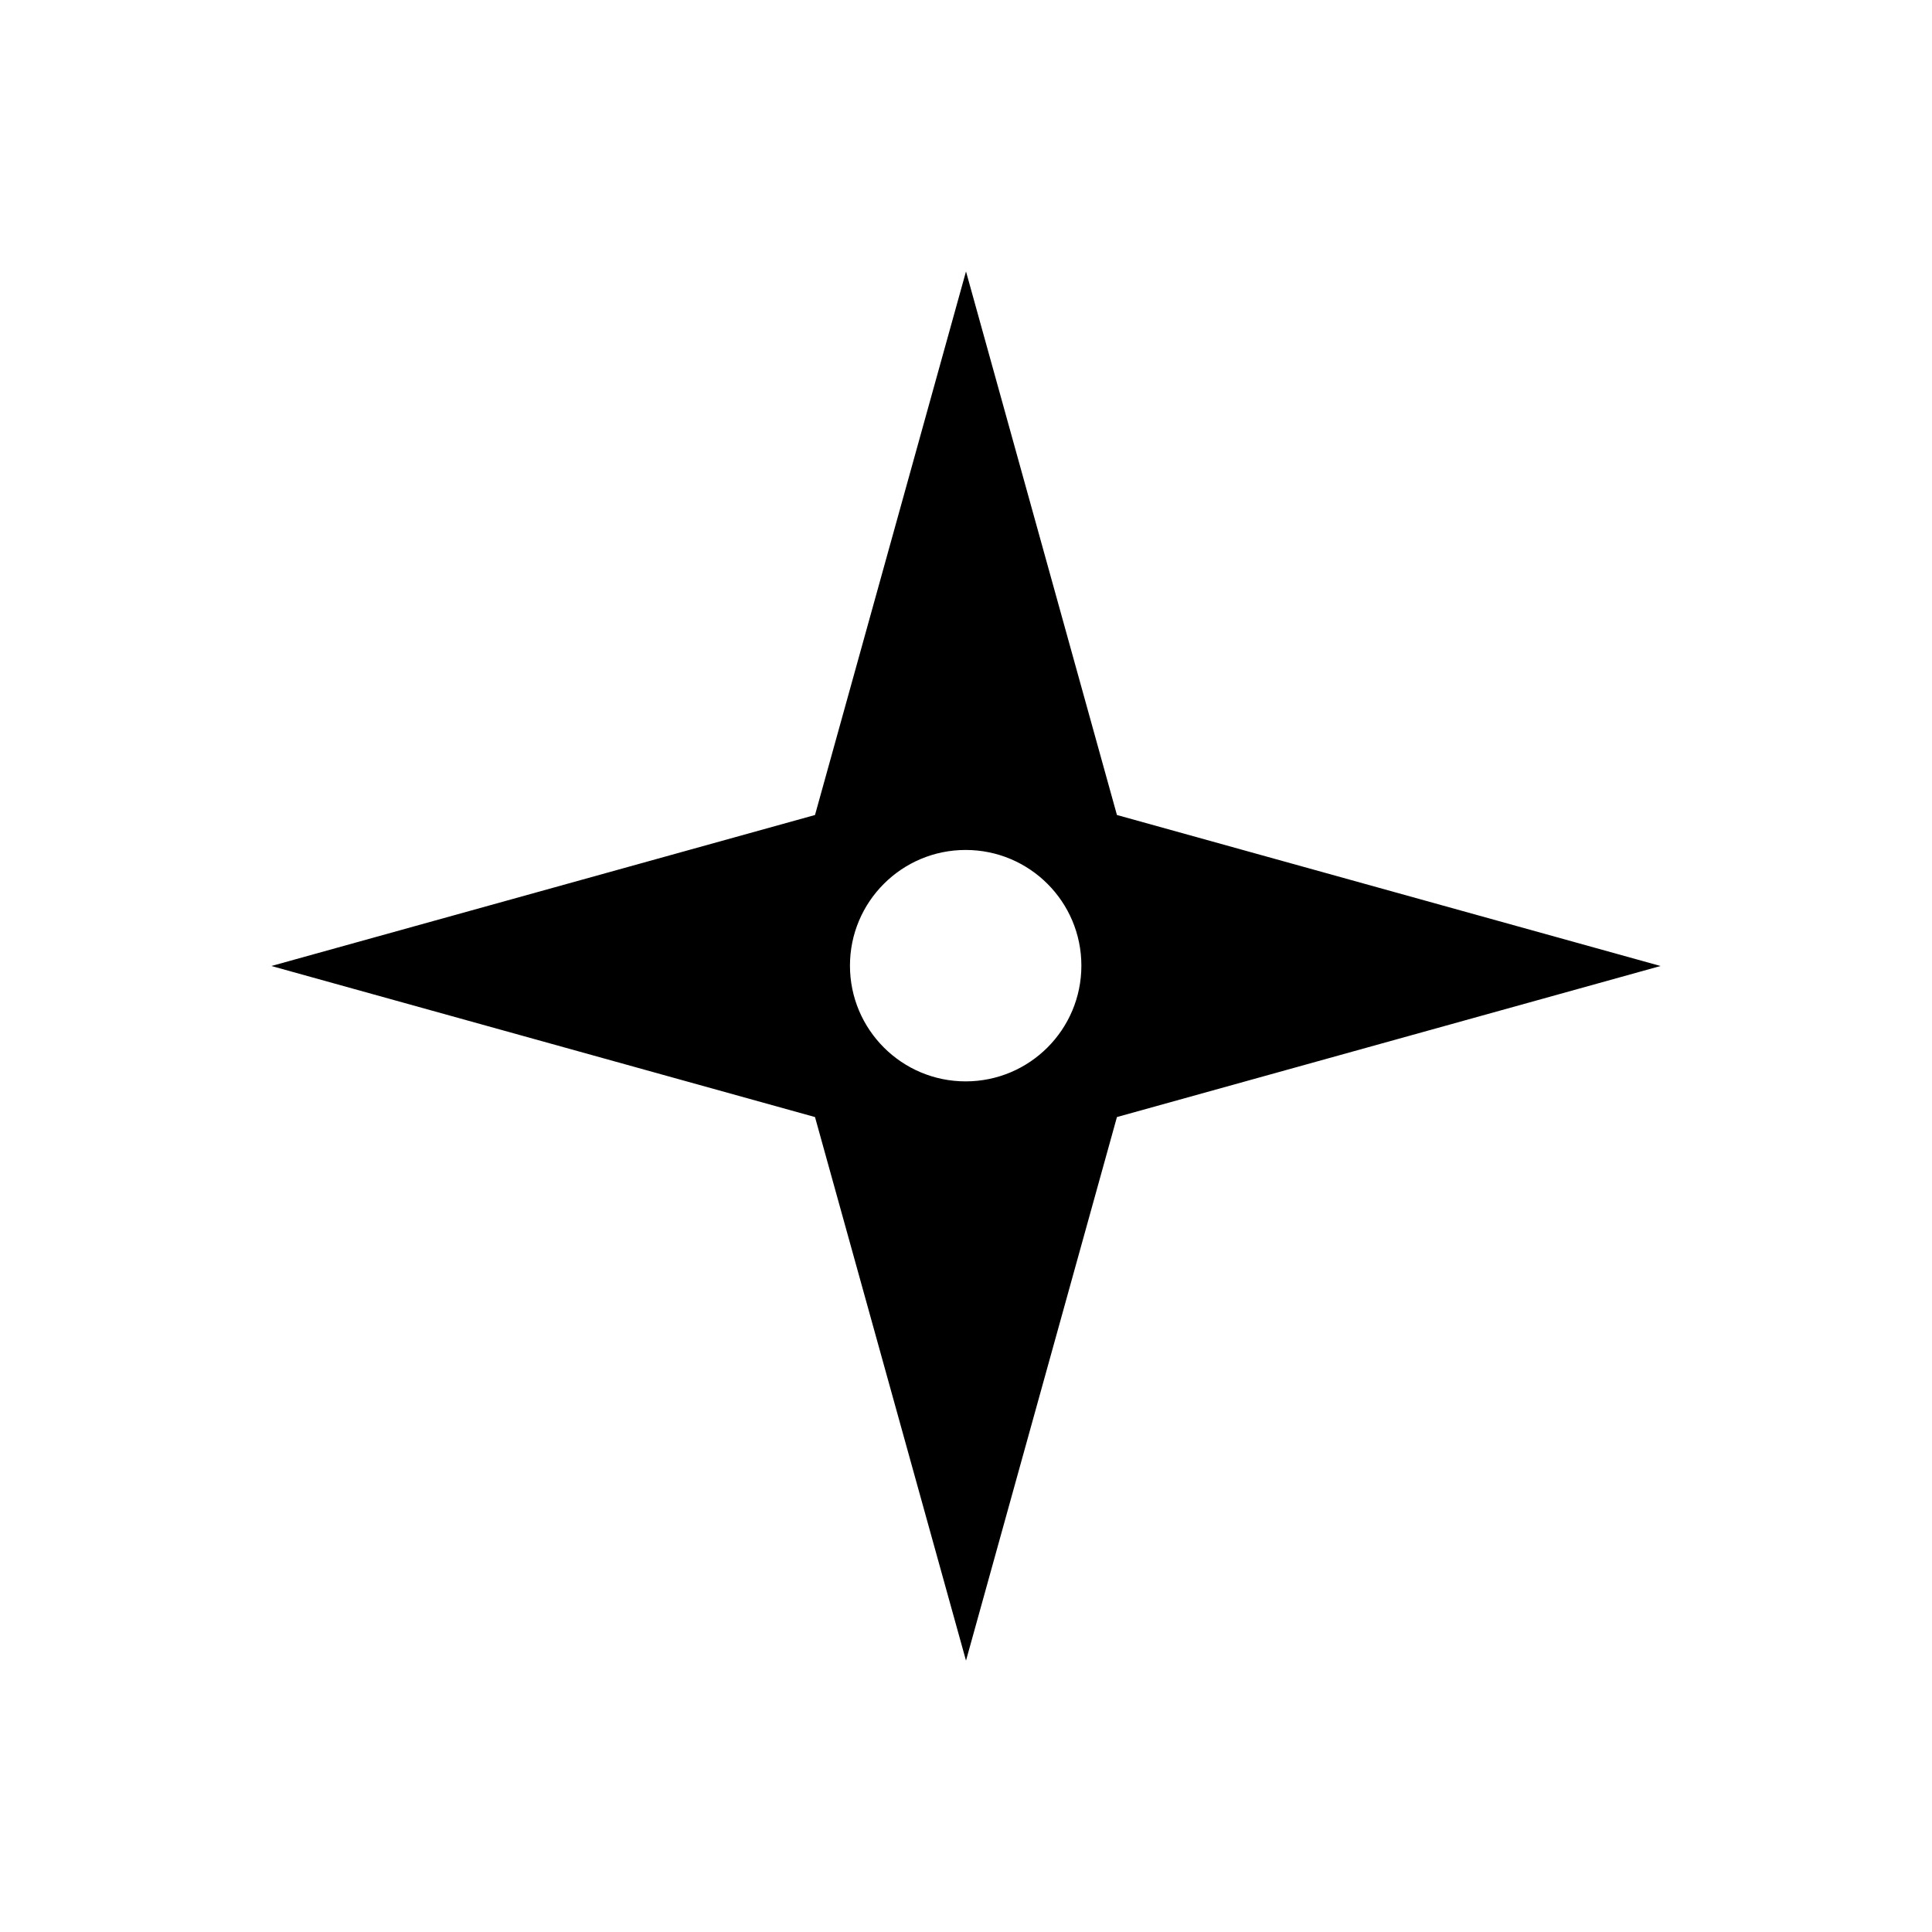 <?xml version="1.0" encoding="utf-8"?>
<!-- Generated by IcoMoon.io -->
<!DOCTYPE svg PUBLIC "-//W3C//DTD SVG 1.1//EN" "http://www.w3.org/Graphics/SVG/1.1/DTD/svg11.dtd">
<svg version="1.1" xmlns="http://www.w3.org/2000/svg" xmlns:xlink="http://www.w3.org/1999/xlink" width="512" height="512" viewBox="0 0 512 512">
<path fill="#000" d="M296 215.984l-40-144.048-40.016 144.048-144.064 40.016 144.064 40.032 40.016 144.048 40-144.048 144.064-40.032-144.064-40.016zM255.904 286.576c-16.928 0-30.656-13.728-30.656-30.672 0-16.928 13.728-30.656 30.656-30.656 16.944 0 30.672 13.728 30.672 30.656 0 16.944-13.728 30.672-30.672 30.672z"></path>
</svg>
